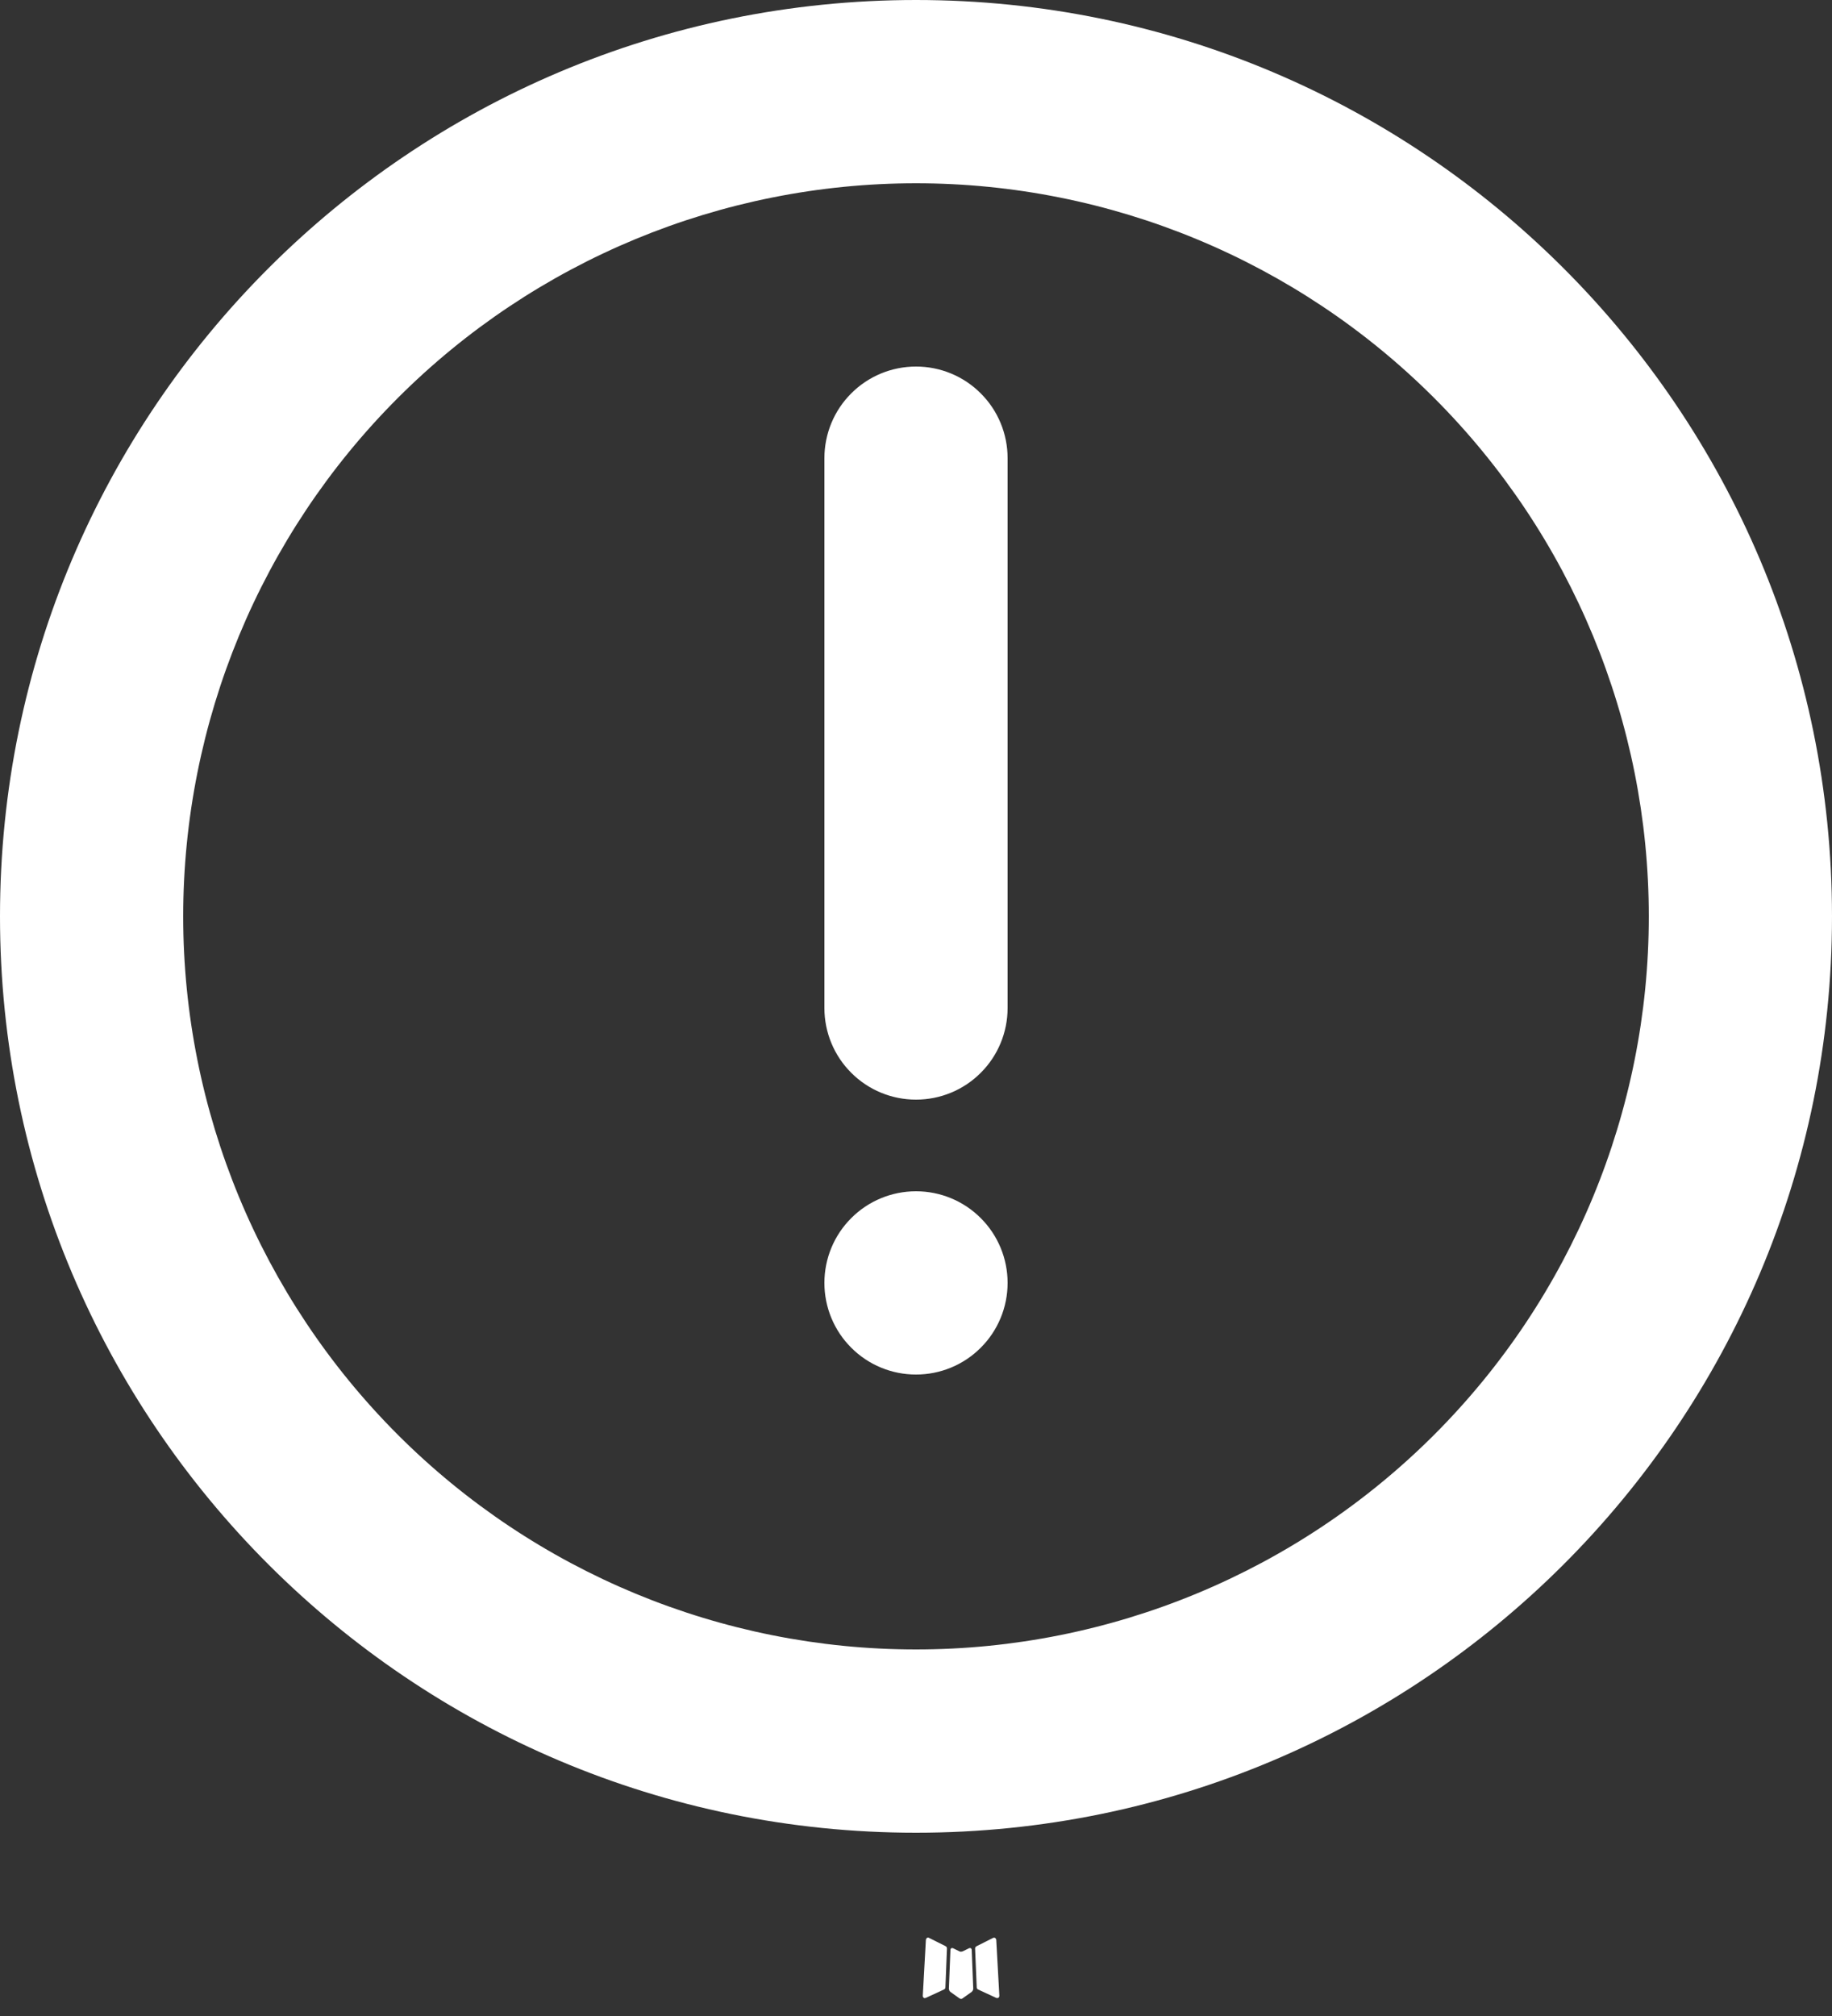 <svg width="20" height="22" viewBox="0 0 20 22" fill="none" xmlns="http://www.w3.org/2000/svg">
<rect x="0" y="0" width="20" height="22" fill="#333333" stroke="none"/>
<path d="M10.591 21.258L10.58 21.26L10.509 21.295L10.489 21.299L10.475 21.295L10.404 21.26C10.394 21.257 10.386 21.258 10.38 21.265L10.376 21.275L10.359 21.703L10.364 21.723L10.374 21.736L10.478 21.81L10.493 21.814L10.505 21.81L10.609 21.736L10.621 21.72L10.625 21.703L10.608 21.276C10.606 21.265 10.6 21.259 10.591 21.258ZM10.856 21.145L10.843 21.147L10.658 21.24L10.648 21.25L10.645 21.261L10.663 21.691L10.668 21.703L10.676 21.71L10.877 21.803C10.89 21.806 10.9 21.804 10.906 21.795L10.91 21.781L10.876 21.167C10.873 21.155 10.866 21.148 10.856 21.145ZM10.141 21.147C10.137 21.144 10.132 21.143 10.127 21.145C10.121 21.146 10.117 21.149 10.114 21.153L10.108 21.167L10.074 21.781C10.075 21.793 10.081 21.801 10.091 21.805L10.106 21.803L10.307 21.71L10.317 21.702L10.321 21.691L10.338 21.261L10.335 21.249L10.325 21.239L10.141 21.147Z" fill="white"/>
<path d="M10 0C15.523 0 20 4.477 20 10C20 15.523 15.523 20 10 20C4.477 20 0 15.523 0 10C0 4.477 4.477 0 10 0ZM10 2C7.878 2 5.843 2.843 4.343 4.343C2.843 5.843 2 7.878 2 10C2 12.122 2.843 14.157 4.343 15.657C5.843 17.157 7.878 18 10 18C12.122 18 14.157 17.157 15.657 15.657C17.157 14.157 18 12.122 18 10C18 7.878 17.157 5.843 15.657 4.343C14.157 2.843 12.122 2 10 2ZM10 13C10.265 13 10.52 13.105 10.707 13.293C10.895 13.48 11 13.735 11 14C11 14.265 10.895 14.52 10.707 14.707C10.52 14.895 10.265 15 10 15C9.735 15 9.48 14.895 9.293 14.707C9.105 14.52 9 14.265 9 14C9 13.735 9.105 13.48 9.293 13.293C9.48 13.105 9.735 13 10 13ZM10 4C10.265 4 10.52 4.105 10.707 4.293C10.895 4.48 11 4.735 11 5V11C11 11.265 10.895 11.52 10.707 11.707C10.52 11.895 10.265 12 10 12C9.735 12 9.48 11.895 9.293 11.707C9.105 11.52 9 11.265 9 11V5C9 4.735 9.105 4.48 9.293 4.293C9.48 4.105 9.735 4 10 4Z" fill="white"/>
</svg>

